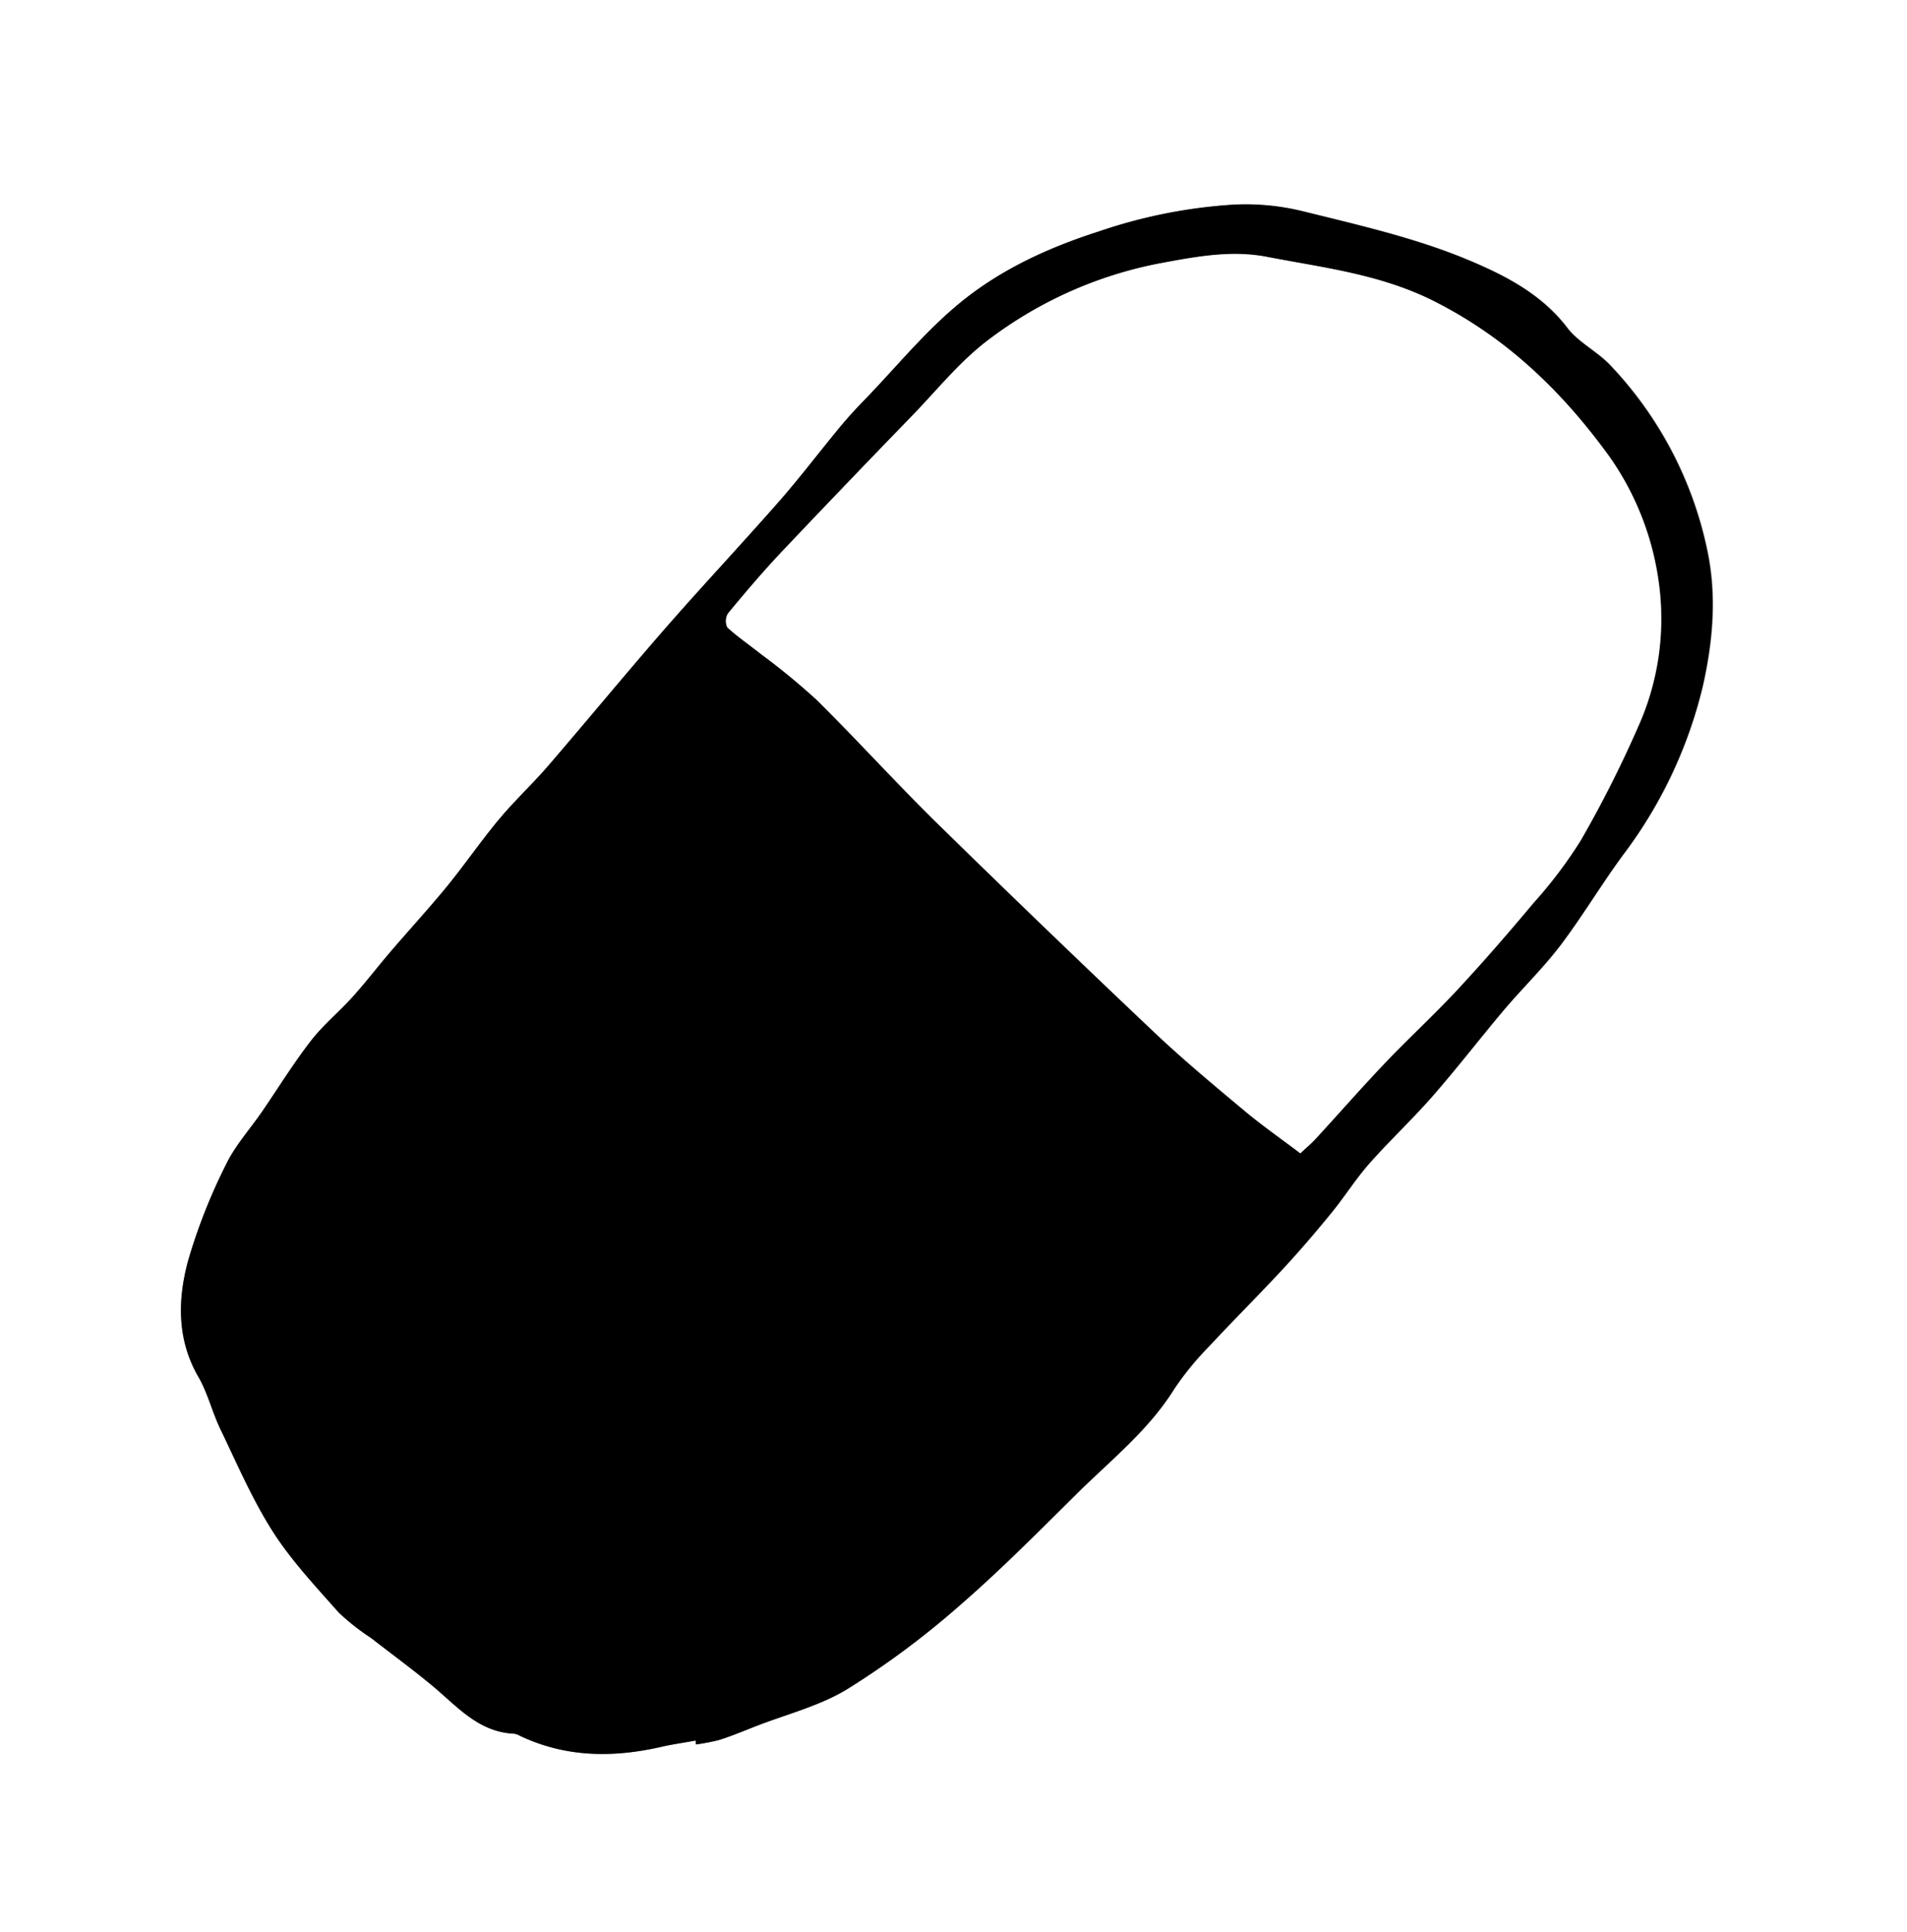<svg id="Layer_1" data-name="Layer 1" xmlns="http://www.w3.org/2000/svg" viewBox="0 0 283.94 287.6">
  <rect x="0" y="0" width="283.94" height="287.6" fill="#808080" stroke="none"/>
  <title>supplements</title>
  <g id="ff4Y2v.tif">
    <g>
      <path d="M-15,266.8V-20.8H269V266.8H-15ZM88.62,238.28l0.1,0.56a29.2,29.2,0,0,0,3.54-.69c1.8-.57,3.55-1.31,5.31-2,4.6-1.8,9.55-3,13.7-5.56a126.56,126.56,0,0,0,16.61-12.35c6.16-5.32,11.9-11.14,17.7-16.88,5-4.93,10.54-9.32,14.33-15.41a43.7,43.7,0,0,1,5.19-6.35c3.6-3.89,7.36-7.63,11-11.53,2.49-2.69,4.88-5.48,7.2-8.32,1.94-2.37,3.57-5,5.59-7.29,3.08-3.48,6.49-6.67,9.54-10.16,3.61-4.13,7-8.5,10.5-12.69,2.81-3.32,6-6.38,8.59-9.84,3.27-4.3,6-9,9.24-13.35a67.78,67.78,0,0,0,11.86-25.11c1.43-6.37,2.08-13,.77-19.67a56.79,56.79,0,0,0-14.47-28c-1.93-2.1-4.78-3.43-6.48-5.66-4-5.24-9.73-8-15.34-10.34-7.69-3.15-15.93-5-24-7a35.88,35.88,0,0,0-10.25-1,76.67,76.67,0,0,0-20.16,4c-7.75,2.49-15,5.85-21.11,11-4.87,4.09-9,9.1-13.41,13.71-1.37,1.43-2.74,2.87-4,4.39-3,3.65-5.88,7.46-9,11C95.48,60.18,89.63,66.4,84,72.83,78.1,79.6,72.38,86.55,66.5,93.37c-2.3,2.67-4.9,5.08-7.15,7.78-2.7,3.25-5.09,6.75-7.76,10s-5.59,6.43-8.36,9.67c-1.93,2.25-3.73,4.6-5.71,6.8s-4.39,4.18-6.22,6.55c-2.6,3.36-4.84,7-7.25,10.51-1.81,2.63-4,5.06-5.38,7.9A83.65,83.65,0,0,0,13,167c-1.52,5.74-1.64,11.62,1.57,17.16,1.4,2.42,2.05,5.25,3.28,7.79,2.48,5.15,4.75,10.45,7.81,15.25,2.76,4.32,6.35,8.13,9.77,12A33.58,33.58,0,0,0,40.26,223c3.08,2.39,6.23,4.7,9.23,7.19,3.65,3,6.81,6.83,12.08,7.07a2.31,2.31,0,0,1,.83.29c6.81,3.25,13.87,3.32,21.07,1.67C85.17,238.83,86.9,238.59,88.62,238.28Z" transform="translate(14.97 20.8)" fill="#fff"/>
      <path d="M88.62,238.28c-1.72.31-3.45,0.55-5.15,0.94-7.2,1.64-14.26,1.58-21.07-1.67a2.31,2.31,0,0,0-.83-0.29c-5.27-.24-8.43-4-12.08-7.07-3-2.49-6.15-4.8-9.23-7.19a33.58,33.58,0,0,1-4.83-3.82c-3.42-3.87-7-7.68-9.77-12-3.06-4.79-5.33-10.1-7.81-15.25-1.22-2.53-1.88-5.37-3.28-7.79-3.2-5.54-3.09-11.42-1.57-17.16a83.65,83.65,0,0,1,5.67-14.42c1.36-2.84,3.57-5.27,5.38-7.9,2.41-3.51,4.65-7.15,7.25-10.51,1.83-2.37,4.2-4.31,6.22-6.55s3.78-4.55,5.71-6.8c2.77-3.24,5.67-6.37,8.36-9.67s5.06-6.77,7.76-10C61.6,98.44,64.2,96,66.5,93.37,72.38,86.55,78.1,79.6,84,72.83c5.61-6.43,11.46-12.65,17.09-19.07,3.12-3.57,6-7.37,9-11,1.26-1.52,2.63-3,4-4.39,4.43-4.62,8.54-9.62,13.41-13.71,6.14-5.16,13.36-8.52,21.11-11a76.67,76.67,0,0,1,20.16-4,35.88,35.88,0,0,1,10.25,1c8.1,2,16.34,3.89,24,7,5.61,2.3,11.35,5.1,15.34,10.34,1.7,2.23,4.55,3.56,6.48,5.66a56.79,56.79,0,0,1,14.47,28c1.31,6.72.66,13.3-.77,19.67a67.78,67.78,0,0,1-11.86,25.11c-3.19,4.37-6,9-9.24,13.35-2.63,3.46-5.78,6.51-8.59,9.84-3.55,4.19-6.89,8.56-10.5,12.69-3.06,3.5-6.47,6.68-9.54,10.16-2,2.29-3.65,4.92-5.59,7.29-2.32,2.84-4.71,5.62-7.2,8.32-3.6,3.89-7.36,7.63-11,11.53a43.7,43.7,0,0,0-5.19,6.35c-3.79,6.09-9.34,10.48-14.33,15.41-5.8,5.73-11.54,11.55-17.7,16.88a126.56,126.56,0,0,1-16.61,12.35c-4.15,2.53-9.1,3.76-13.7,5.56-1.76.69-3.51,1.42-5.31,2a29.2,29.2,0,0,1-3.54.69Zm90-87.41c0.9-.84,1.75-1.54,2.49-2.34,3.39-3.68,6.68-7.45,10.13-11.07s7.36-7.22,10.87-11c3.89-4.18,7.63-8.51,11.3-12.89a66.74,66.74,0,0,0,7-9.27,172.2,172.2,0,0,0,8.53-16.88A39.17,39.17,0,0,0,232.2,67.3a42.48,42.48,0,0,0-7.43-20c-7-9.67-15.24-17.71-26.17-23.23-8-4-16.36-5-24.75-6.58-5.4-1-10.65-.1-16,0.92a61.27,61.27,0,0,0-25.46,11.29c-4.29,3.18-7.74,7.52-11.5,11.4Q111,51.25,101.25,61.51c-2.72,2.88-5.3,5.91-7.83,9a2.18,2.18,0,0,0-.1,2.09c1.58,1.45,3.37,2.67,5.05,4a102.36,102.36,0,0,1,8.24,6.77c6,5.95,11.68,12.23,17.72,18.15q16.13,15.82,32.55,31.34c4.32,4.09,8.92,7.9,13.48,11.72C173,146.76,175.82,148.73,178.65,150.87Z" transform="translate(14.97 20.8)"/>
      <path d="M178.65,150.87c-2.82-2.14-5.65-4.1-8.27-6.3-4.57-3.82-9.16-7.63-13.48-11.72q-16.4-15.53-32.55-31.34c-6-5.92-11.71-12.21-17.72-18.15a102.36,102.36,0,0,0-8.24-6.77c-1.68-1.35-3.47-2.56-5.05-4a2.18,2.18,0,0,1,.1-2.09c2.53-3.06,5.1-6.08,7.83-9Q111,51.22,120.85,41.07c3.76-3.88,7.21-8.22,11.5-11.4a61.27,61.27,0,0,1,25.46-11.29c5.4-1,10.65-2,16-.92,8.38,1.62,16.79,2.57,24.75,6.58,10.93,5.52,19.18,13.56,26.17,23.23a42.48,42.48,0,0,1,7.43,20,39.17,39.17,0,0,1-3.25,20.14,172.2,172.2,0,0,1-8.53,16.88,66.74,66.74,0,0,1-7,9.27c-3.66,4.38-7.41,8.7-11.3,12.89-3.5,3.77-7.31,7.26-10.87,11s-6.74,7.39-10.13,11.07C180.4,149.32,179.55,150,178.65,150.87Z" transform="translate(14.97 20.8)" fill="#fff"/>
    </g>
  </g>
</svg>
